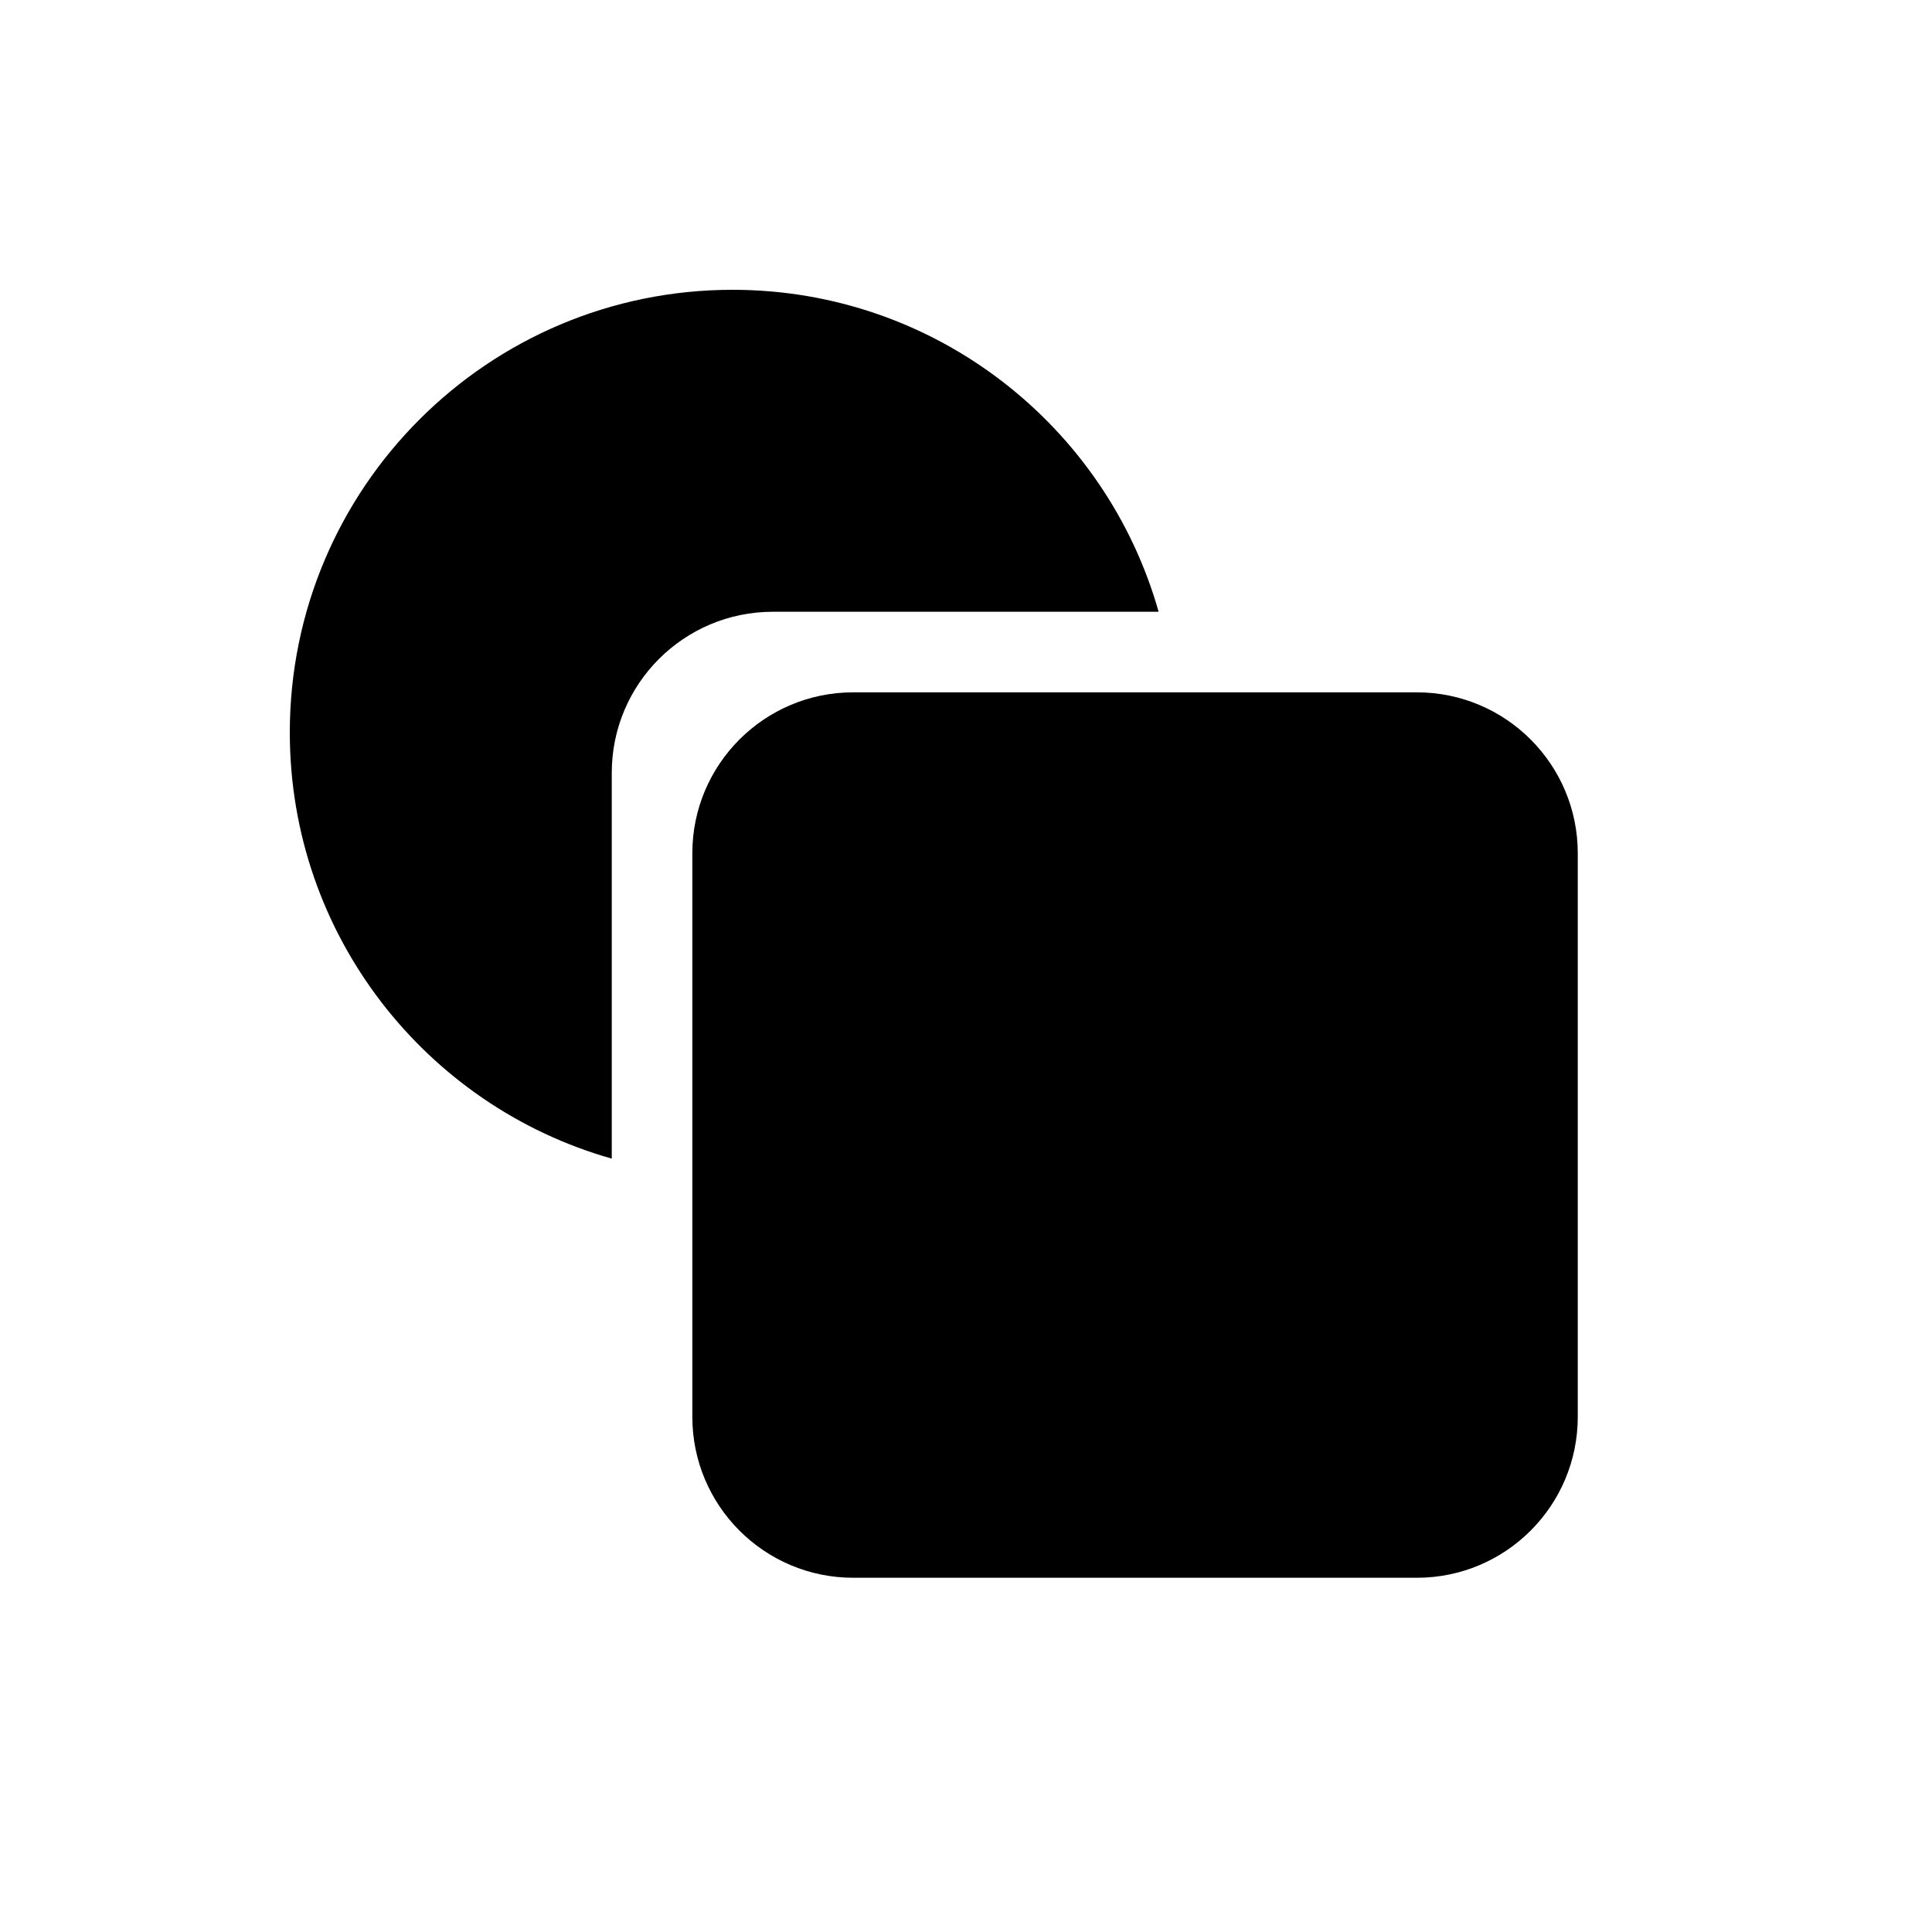 <svg width="20" height="20" viewBox="0 0 20 20" fill="none" xmlns="http://www.w3.org/2000/svg">
<path d="M6.333 8V11.994C4.41 11.45 3 9.681 3 7.583C3 5.052 5.052 3 7.583 3C9.681 3 11.45 4.41 11.994 6.333H8C7.08 6.333 6.333 7.08 6.333 8Z" fill="black"/>
<path fill-rule="evenodd" clip-rule="evenodd" d="M7.167 8.833C7.167 7.913 7.913 7.167 8.833 7.167H14.667C15.587 7.167 16.333 7.913 16.333 8.833V14.667C16.333 15.587 15.587 16.333 14.667 16.333H8.833C7.913 16.333 7.167 15.587 7.167 14.667V8.833Z" fill="black"/>
</svg>
